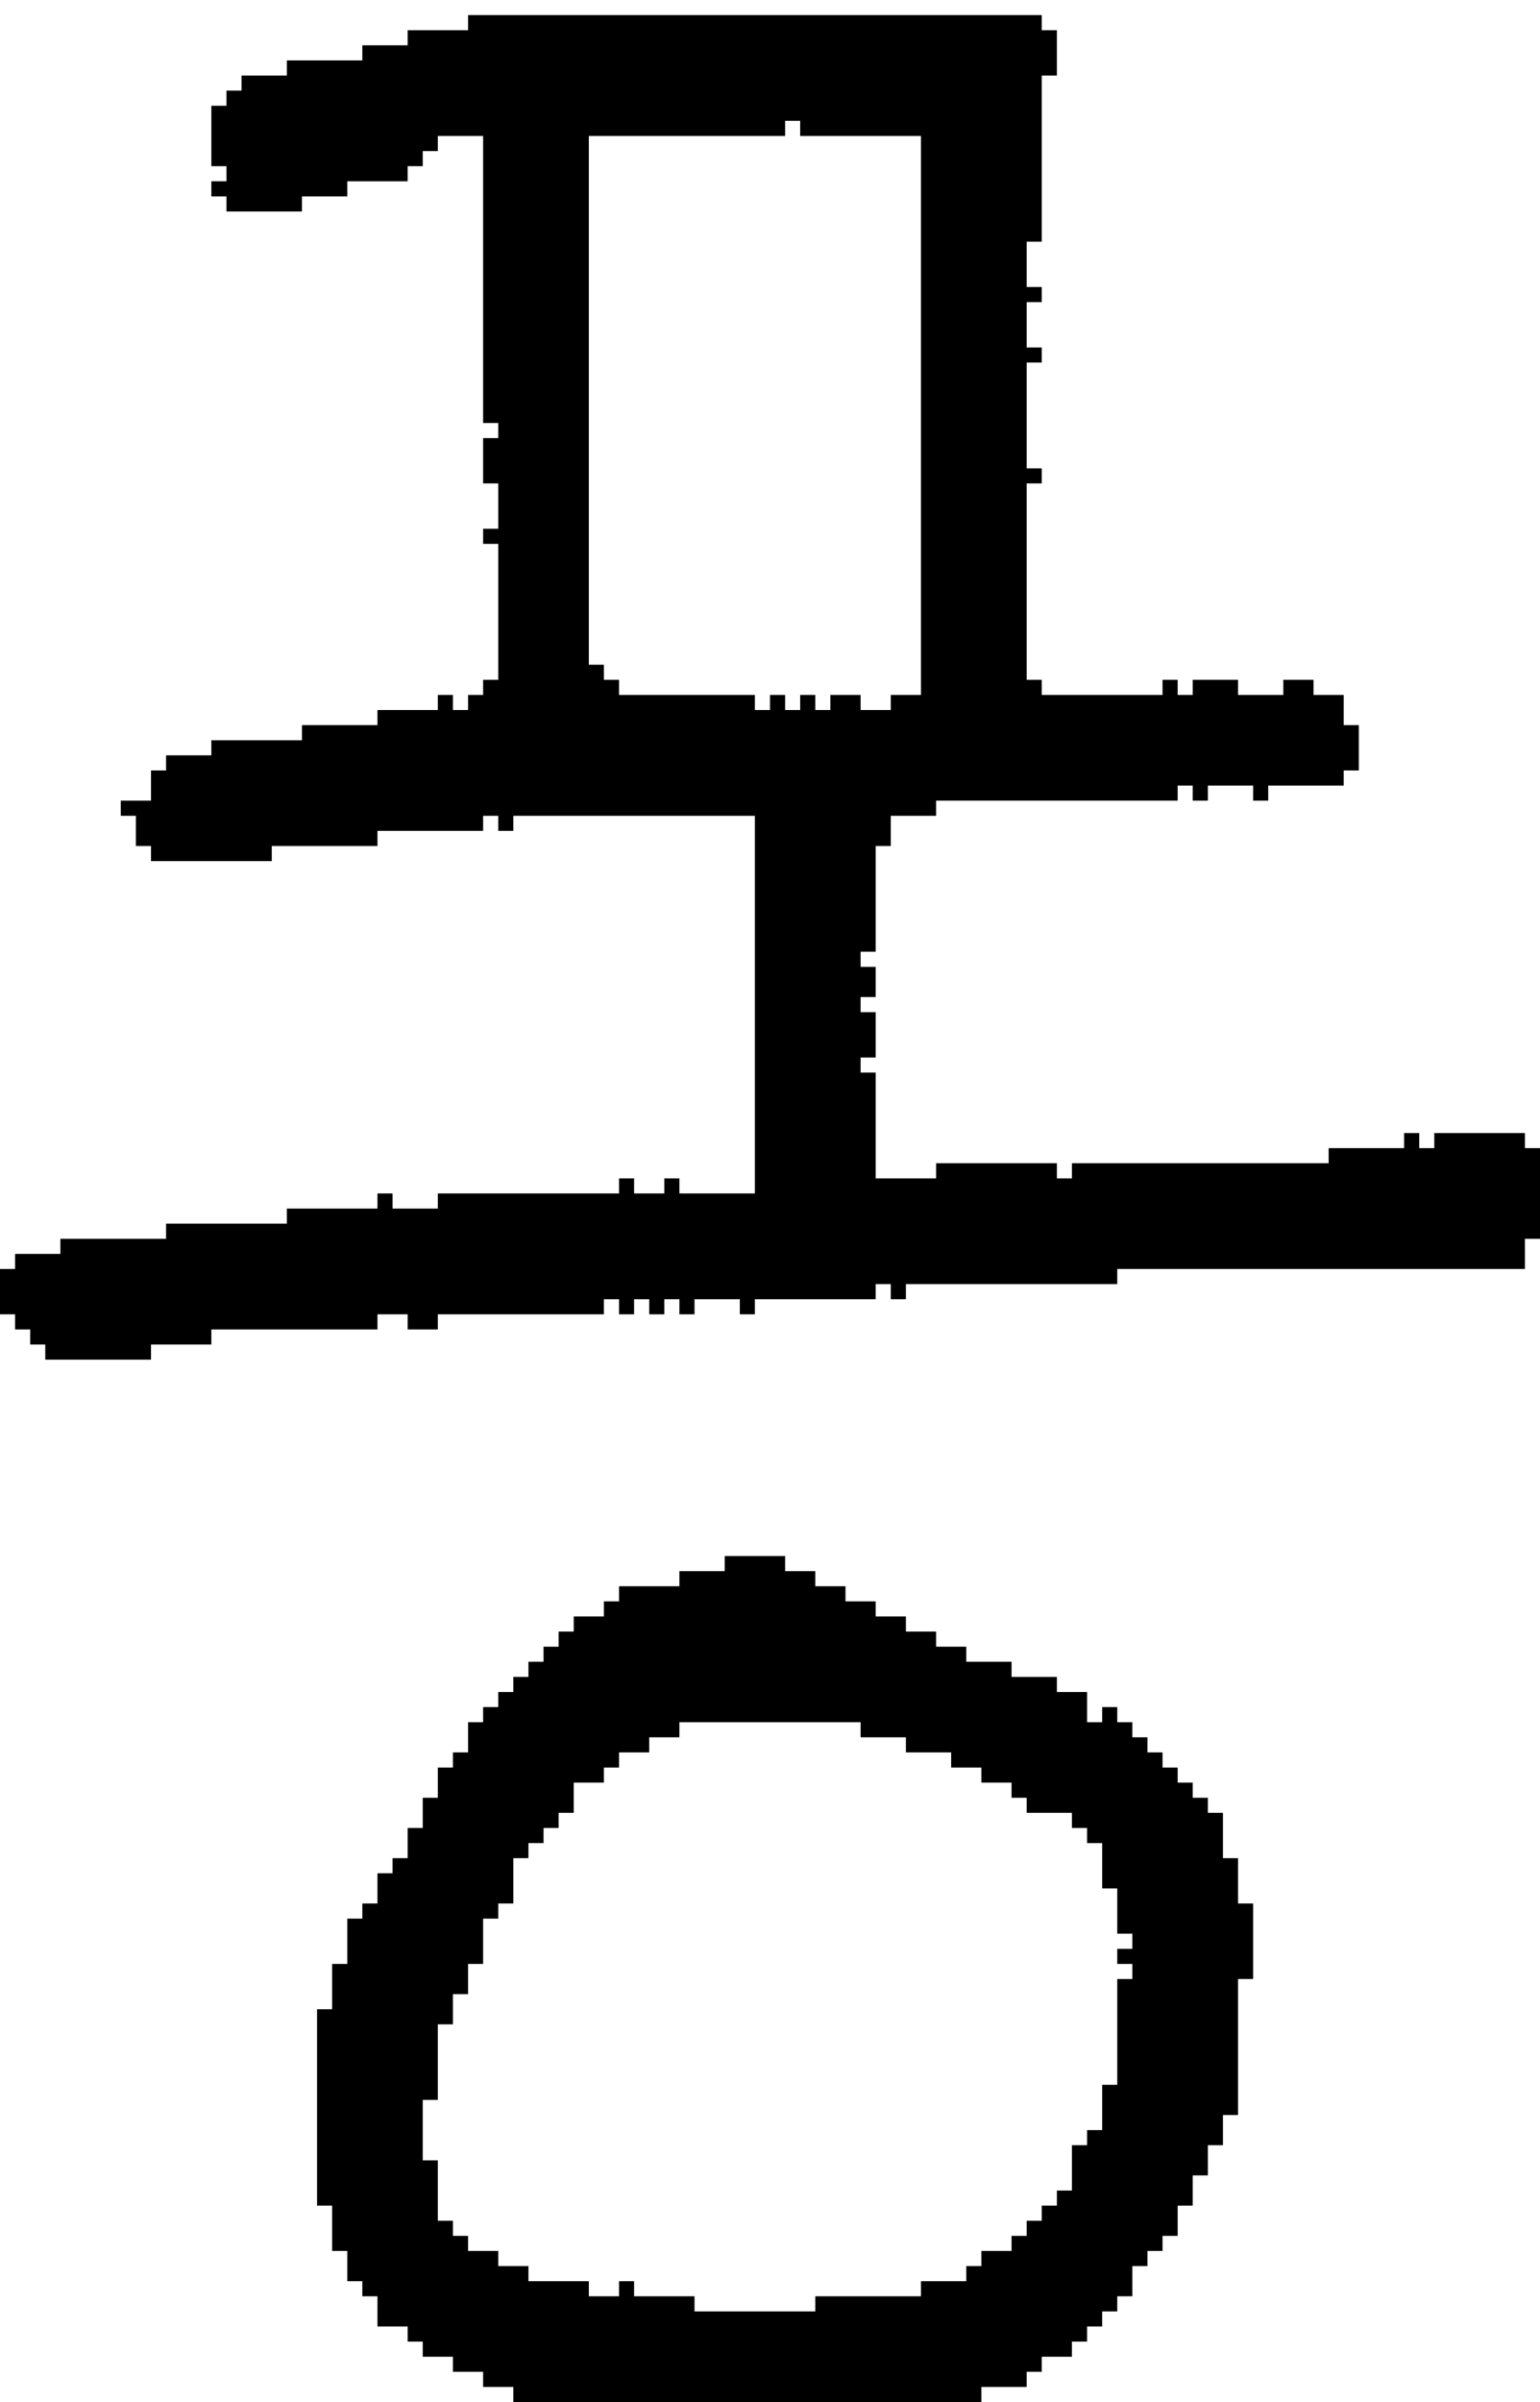 <?xml version="1.0" encoding="UTF-8" standalone="no"?>
<!DOCTYPE svg PUBLIC "-//W3C//DTD SVG 1.1//EN" 
  "http://www.w3.org/Graphics/SVG/1.1/DTD/svg11.dtd">
<svg width="102" height="159"
     xmlns="http://www.w3.org/2000/svg" version="1.1">
 <path d="  M 40,87  L 40,86  L 41,86  L 41,87  L 42,87  L 42,86  L 43,86  L 43,87  L 44,87  L 44,86  L 45,86  L 45,87  L 46,87  L 46,86  L 49,86  L 49,87  L 50,87  L 50,86  L 58,86  L 58,85  L 59,85  L 59,86  L 60,86  L 60,85  L 74,85  L 74,84  L 101,84  L 101,82  L 102,82  L 102,76  L 101,76  L 101,75  L 95,75  L 95,76  L 94,76  L 94,75  L 93,75  L 93,76  L 88,76  L 88,77  L 71,77  L 71,78  L 70,78  L 70,77  L 62,77  L 62,78  L 58,78  L 58,71  L 57,71  L 57,70  L 58,70  L 58,67  L 57,67  L 57,66  L 58,66  L 58,64  L 57,64  L 57,63  L 58,63  L 58,56  L 59,56  L 59,54  L 62,54  L 62,53  L 78,53  L 78,52  L 79,52  L 79,53  L 80,53  L 80,52  L 83,52  L 83,53  L 84,53  L 84,52  L 89,52  L 89,51  L 90,51  L 90,48  L 89,48  L 89,46  L 87,46  L 87,45  L 85,45  L 85,46  L 82,46  L 82,45  L 79,45  L 79,46  L 78,46  L 78,45  L 77,45  L 77,46  L 69,46  L 69,45  L 68,45  L 68,32  L 69,32  L 69,31  L 68,31  L 68,24  L 69,24  L 69,23  L 68,23  L 68,20  L 69,20  L 69,19  L 68,19  L 68,16  L 69,16  L 69,5  L 70,5  L 70,2  L 69,2  L 69,1  L 31,1  L 31,2  L 27,2  L 27,3  L 24,3  L 24,4  L 19,4  L 19,5  L 16,5  L 16,6  L 15,6  L 15,7  L 14,7  L 14,11  L 15,11  L 15,12  L 14,12  L 14,13  L 15,13  L 15,14  L 20,14  L 20,13  L 23,13  L 23,12  L 27,12  L 27,11  L 28,11  L 28,10  L 29,10  L 29,9  L 32,9  L 32,28  L 33,28  L 33,29  L 32,29  L 32,32  L 33,32  L 33,35  L 32,35  L 32,36  L 33,36  L 33,45  L 32,45  L 32,46  L 31,46  L 31,47  L 30,47  L 30,46  L 29,46  L 29,47  L 25,47  L 25,48  L 20,48  L 20,49  L 14,49  L 14,50  L 11,50  L 11,51  L 10,51  L 10,53  L 8,53  L 8,54  L 9,54  L 9,56  L 10,56  L 10,57  L 18,57  L 18,56  L 25,56  L 25,55  L 32,55  L 32,54  L 33,54  L 33,55  L 34,55  L 34,54  L 50,54  L 50,79  L 45,79  L 45,78  L 44,78  L 44,79  L 42,79  L 42,78  L 41,78  L 41,79  L 29,79  L 29,80  L 26,80  L 26,79  L 25,79  L 25,80  L 19,80  L 19,81  L 11,81  L 11,82  L 4,82  L 4,83  L 1,83  L 1,84  L 0,84  L 0,87  L 1,87  L 1,88  L 2,88  L 2,89  L 3,89  L 3,90  L 10,90  L 10,89  L 14,89  L 14,88  L 25,88  L 25,87  L 27,87  L 27,88  L 29,88  L 29,87  Z  M 61,9  L 61,46  L 59,46  L 59,47  L 57,47  L 57,46  L 55,46  L 55,47  L 54,47  L 54,46  L 53,46  L 53,47  L 52,47  L 52,46  L 51,46  L 51,47  L 50,47  L 50,46  L 41,46  L 41,45  L 40,45  L 40,44  L 39,44  L 39,9  L 52,9  L 52,8  L 53,8  L 53,9  Z  " style="fill:rgb(0, 0, 0); fill-opacity:1.000; stroke:none;" />
 <path d="  M 72,142  L 71,142  L 71,145  L 70,145  L 70,146  L 69,146  L 69,147  L 68,147  L 68,148  L 67,148  L 67,149  L 65,149  L 65,150  L 64,150  L 64,151  L 61,151  L 61,152  L 54,152  L 54,153  L 46,153  L 46,152  L 42,152  L 42,151  L 41,151  L 41,152  L 39,152  L 39,151  L 35,151  L 35,150  L 33,150  L 33,149  L 31,149  L 31,148  L 30,148  L 30,147  L 29,147  L 29,143  L 28,143  L 28,139  L 29,139  L 29,134  L 30,134  L 30,132  L 31,132  L 31,130  L 32,130  L 32,127  L 33,127  L 33,126  L 34,126  L 34,123  L 35,123  L 35,122  L 36,122  L 36,121  L 37,121  L 37,120  L 38,120  L 38,118  L 40,118  L 40,117  L 41,117  L 41,116  L 43,116  L 43,115  L 45,115  L 45,114  L 57,114  L 57,115  L 60,115  L 60,116  L 63,116  L 63,117  L 65,117  L 65,118  L 67,118  L 67,119  L 68,119  L 68,120  L 71,120  L 71,121  L 72,121  L 72,122  L 73,122  L 73,125  L 74,125  L 74,128  L 75,128  L 75,129  L 74,129  L 74,130  L 75,130  L 75,131  L 74,131  L 74,138  L 73,138  L 73,141  L 72,141  Z  M 71,156  L 71,155  L 72,155  L 72,154  L 73,154  L 73,153  L 74,153  L 74,152  L 75,152  L 75,150  L 76,150  L 76,149  L 77,149  L 77,148  L 78,148  L 78,146  L 79,146  L 79,144  L 80,144  L 80,142  L 81,142  L 81,140  L 82,140  L 82,131  L 83,131  L 83,126  L 82,126  L 82,123  L 81,123  L 81,120  L 80,120  L 80,119  L 79,119  L 79,118  L 78,118  L 78,117  L 77,117  L 77,116  L 76,116  L 76,115  L 75,115  L 75,114  L 74,114  L 74,113  L 73,113  L 73,114  L 72,114  L 72,112  L 70,112  L 70,111  L 67,111  L 67,110  L 64,110  L 64,109  L 62,109  L 62,108  L 60,108  L 60,107  L 58,107  L 58,106  L 56,106  L 56,105  L 54,105  L 54,104  L 52,104  L 52,103  L 48,103  L 48,104  L 45,104  L 45,105  L 41,105  L 41,106  L 40,106  L 40,107  L 38,107  L 38,108  L 37,108  L 37,109  L 36,109  L 36,110  L 35,110  L 35,111  L 34,111  L 34,112  L 33,112  L 33,113  L 32,113  L 32,114  L 31,114  L 31,116  L 30,116  L 30,117  L 29,117  L 29,119  L 28,119  L 28,121  L 27,121  L 27,123  L 26,123  L 26,124  L 25,124  L 25,126  L 24,126  L 24,127  L 23,127  L 23,130  L 22,130  L 22,133  L 21,133  L 21,146  L 22,146  L 22,149  L 23,149  L 23,151  L 24,151  L 24,152  L 25,152  L 25,154  L 27,154  L 27,155  L 28,155  L 28,156  L 30,156  L 30,157  L 32,157  L 32,158  L 34,158  L 34,159  L 65,159  L 65,158  L 68,158  L 68,157  L 69,157  L 69,156  Z  " style="fill:rgb(0, 0, 0); fill-opacity:1.000; stroke:none;" />
</svg>
